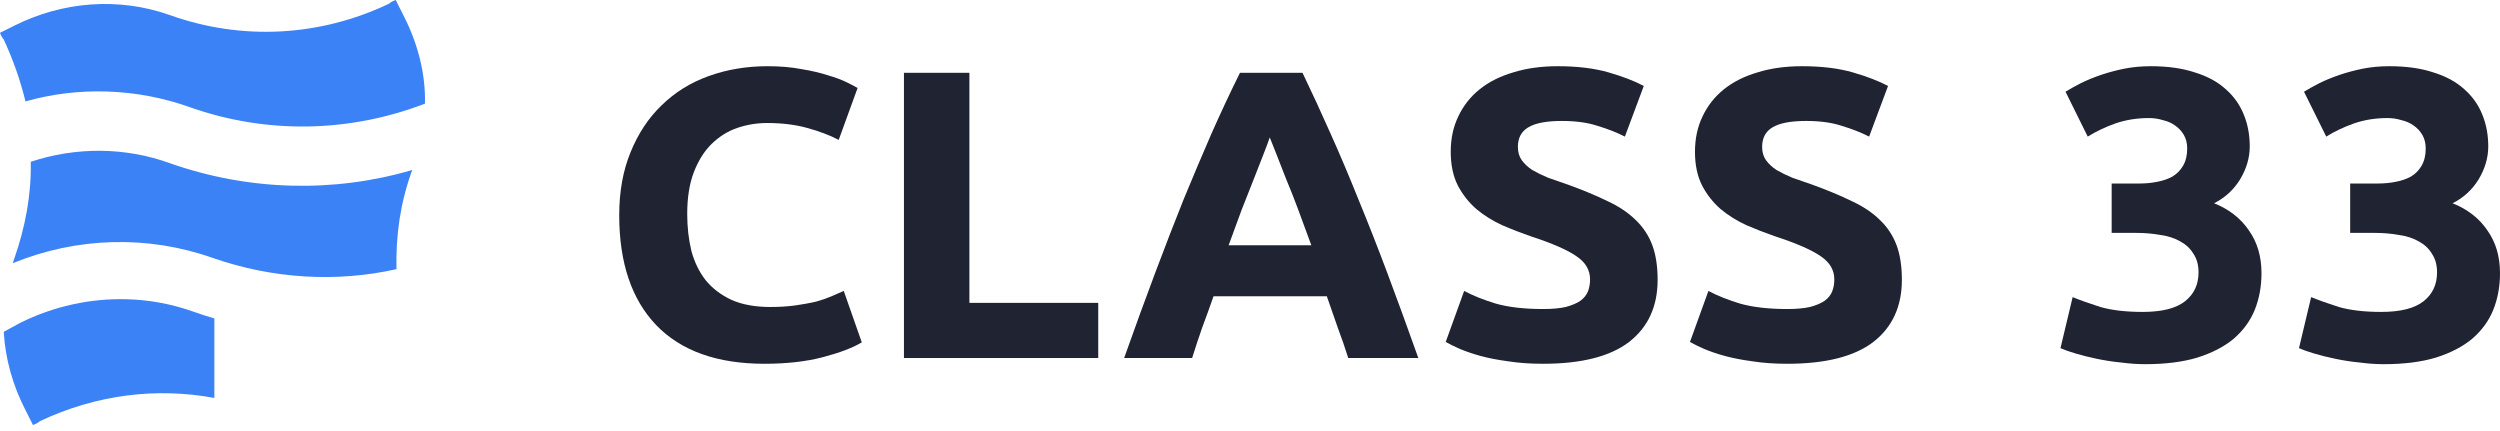 <svg width="116" height="20" viewBox="0 0 116 20" fill="none" xmlns="http://www.w3.org/2000/svg">
<path d="M35.47 16.879C33.276 16.879 31.601 16.281 30.446 15.084C29.304 13.887 28.732 12.188 28.732 9.985C28.732 8.89 28.908 7.916 29.258 7.063C29.609 6.198 30.089 5.472 30.699 4.886C31.309 4.288 32.036 3.836 32.88 3.531C33.724 3.225 34.639 3.072 35.625 3.072C36.197 3.072 36.716 3.117 37.183 3.206C37.651 3.282 38.059 3.378 38.41 3.492C38.76 3.594 39.053 3.702 39.286 3.817C39.52 3.932 39.689 4.021 39.792 4.084L38.916 6.491C38.501 6.274 38.014 6.09 37.456 5.937C36.911 5.784 36.288 5.708 35.587 5.708C35.119 5.708 34.658 5.784 34.204 5.937C33.763 6.09 33.367 6.338 33.016 6.682C32.679 7.013 32.406 7.445 32.198 7.98C31.991 8.515 31.887 9.164 31.887 9.928C31.887 10.539 31.952 11.112 32.082 11.647C32.224 12.169 32.445 12.621 32.744 13.003C33.055 13.384 33.458 13.69 33.951 13.919C34.444 14.136 35.041 14.244 35.742 14.244C36.184 14.244 36.58 14.218 36.93 14.168C37.281 14.117 37.592 14.059 37.865 13.996C38.137 13.919 38.377 13.836 38.585 13.747C38.793 13.658 38.981 13.575 39.15 13.499L39.987 15.886C39.559 16.141 38.955 16.37 38.176 16.574C37.397 16.777 36.495 16.879 35.47 16.879Z" fill="#1F2332"/>
<path d="M50.958 14.053V16.612H41.943V3.378H44.98V14.053H50.958Z" fill="#1F2332"/>
<path d="M62.558 16.612C62.415 16.154 62.253 15.682 62.071 15.199C61.903 14.715 61.734 14.231 61.565 13.747H56.308C56.139 14.231 55.964 14.715 55.782 15.199C55.613 15.682 55.457 16.154 55.315 16.612H52.16C52.666 15.186 53.147 13.868 53.601 12.659C54.055 11.449 54.497 10.31 54.925 9.241C55.367 8.171 55.795 7.159 56.21 6.204C56.639 5.237 57.08 4.294 57.534 3.378H60.436C60.877 4.294 61.312 5.237 61.74 6.204C62.169 7.159 62.597 8.171 63.026 9.241C63.467 10.31 63.915 11.449 64.369 12.659C64.823 13.868 65.304 15.186 65.81 16.612H62.558ZM58.917 6.376C58.852 6.567 58.755 6.828 58.625 7.159C58.495 7.49 58.346 7.872 58.177 8.305C58.008 8.738 57.82 9.215 57.612 9.737C57.418 10.259 57.216 10.806 57.009 11.379H60.845C60.637 10.806 60.436 10.259 60.241 9.737C60.046 9.215 59.858 8.738 59.676 8.305C59.508 7.872 59.358 7.49 59.228 7.159C59.099 6.828 58.995 6.567 58.917 6.376Z" fill="#1F2332"/>
<path d="M71.598 14.339C72.026 14.339 72.377 14.307 72.65 14.244C72.935 14.168 73.162 14.072 73.331 13.957C73.5 13.83 73.617 13.684 73.682 13.518C73.746 13.353 73.779 13.168 73.779 12.964C73.779 12.531 73.571 12.175 73.156 11.895C72.74 11.602 72.026 11.29 71.014 10.959C70.573 10.806 70.131 10.635 69.69 10.444C69.249 10.24 68.853 9.992 68.502 9.699C68.152 9.393 67.866 9.03 67.645 8.61C67.425 8.177 67.314 7.655 67.314 7.044C67.314 6.433 67.431 5.886 67.665 5.402C67.898 4.906 68.229 4.485 68.658 4.142C69.086 3.798 69.606 3.537 70.216 3.359C70.826 3.168 71.514 3.072 72.28 3.072C73.188 3.072 73.974 3.168 74.636 3.359C75.298 3.55 75.843 3.76 76.271 3.989L75.395 6.338C75.019 6.147 74.597 5.981 74.129 5.841C73.675 5.689 73.123 5.612 72.474 5.612C71.747 5.612 71.222 5.714 70.897 5.918C70.585 6.109 70.43 6.408 70.43 6.815C70.43 7.057 70.488 7.261 70.605 7.426C70.722 7.592 70.884 7.745 71.092 7.885C71.312 8.012 71.559 8.133 71.832 8.247C72.117 8.349 72.429 8.458 72.766 8.572C73.467 8.827 74.078 9.081 74.597 9.336C75.116 9.578 75.544 9.864 75.882 10.195C76.232 10.526 76.492 10.915 76.661 11.36C76.829 11.806 76.914 12.347 76.914 12.983C76.914 14.218 76.472 15.18 75.59 15.867C74.707 16.542 73.376 16.879 71.598 16.879C71.001 16.879 70.462 16.841 69.982 16.765C69.502 16.701 69.073 16.618 68.697 16.516C68.333 16.415 68.015 16.306 67.743 16.192C67.483 16.077 67.262 15.969 67.081 15.867L67.937 13.499C68.34 13.716 68.833 13.913 69.417 14.091C70.014 14.257 70.741 14.339 71.598 14.339Z" fill="#1F2332"/>
<path d="M82.931 14.339C83.36 14.339 83.71 14.307 83.983 14.244C84.268 14.168 84.496 14.072 84.664 13.957C84.833 13.83 84.95 13.684 85.015 13.518C85.08 13.353 85.112 13.168 85.112 12.964C85.112 12.531 84.904 12.175 84.489 11.895C84.074 11.602 83.36 11.29 82.347 10.959C81.906 10.806 81.464 10.635 81.023 10.444C80.582 10.24 80.186 9.992 79.835 9.699C79.485 9.393 79.199 9.03 78.978 8.61C78.758 8.177 78.647 7.655 78.647 7.044C78.647 6.433 78.764 5.886 78.998 5.402C79.232 4.906 79.563 4.485 79.991 4.142C80.419 3.798 80.939 3.537 81.549 3.359C82.159 3.168 82.847 3.072 83.613 3.072C84.522 3.072 85.307 3.168 85.969 3.359C86.631 3.55 87.176 3.76 87.605 3.989L86.728 6.338C86.352 6.147 85.93 5.981 85.463 5.841C85.008 5.689 84.457 5.612 83.808 5.612C83.081 5.612 82.555 5.714 82.23 5.918C81.919 6.109 81.763 6.408 81.763 6.815C81.763 7.057 81.821 7.261 81.938 7.426C82.055 7.592 82.217 7.745 82.425 7.885C82.646 8.012 82.892 8.133 83.165 8.247C83.451 8.349 83.762 8.458 84.1 8.572C84.801 8.827 85.411 9.081 85.93 9.336C86.449 9.578 86.878 9.864 87.215 10.195C87.566 10.526 87.825 10.915 87.994 11.36C88.163 11.806 88.247 12.347 88.247 12.983C88.247 14.218 87.806 15.18 86.923 15.867C86.04 16.542 84.71 16.879 82.931 16.879C82.334 16.879 81.795 16.841 81.315 16.765C80.835 16.701 80.406 16.618 80.03 16.516C79.666 16.415 79.349 16.306 79.076 16.192C78.816 16.077 78.596 15.969 78.414 15.867L79.271 13.499C79.673 13.716 80.166 13.913 80.75 14.091C81.348 14.257 82.075 14.339 82.931 14.339Z" fill="#1F2332"/>
<path d="M99.539 16.898C99.189 16.898 98.819 16.873 98.429 16.822C98.04 16.784 97.663 16.726 97.3 16.65C96.936 16.574 96.605 16.491 96.307 16.402C96.008 16.313 95.775 16.23 95.606 16.154L96.171 13.786C96.508 13.926 96.936 14.078 97.456 14.244C97.988 14.397 98.643 14.473 99.422 14.473C100.318 14.473 100.974 14.307 101.389 13.976C101.804 13.646 102.012 13.2 102.012 12.64C102.012 12.296 101.934 12.009 101.778 11.78C101.636 11.539 101.434 11.348 101.175 11.207C100.915 11.055 100.604 10.953 100.24 10.902C99.89 10.838 99.513 10.806 99.111 10.806H97.981V8.515H99.266C99.552 8.515 99.825 8.489 100.084 8.438C100.357 8.388 100.597 8.305 100.805 8.19C101.012 8.063 101.175 7.897 101.292 7.694C101.421 7.477 101.486 7.21 101.486 6.892C101.486 6.65 101.434 6.44 101.331 6.261C101.227 6.083 101.09 5.937 100.922 5.822C100.766 5.708 100.578 5.625 100.357 5.574C100.149 5.51 99.935 5.478 99.714 5.478C99.156 5.478 98.637 5.561 98.157 5.727C97.689 5.892 97.261 6.096 96.871 6.338L95.84 4.256C96.047 4.129 96.287 3.995 96.56 3.855C96.846 3.715 97.157 3.588 97.495 3.473C97.832 3.359 98.189 3.263 98.566 3.187C98.955 3.11 99.364 3.072 99.792 3.072C100.584 3.072 101.266 3.168 101.837 3.359C102.421 3.537 102.901 3.798 103.278 4.142C103.654 4.473 103.933 4.867 104.115 5.326C104.297 5.771 104.388 6.261 104.388 6.796C104.388 7.318 104.238 7.827 103.94 8.324C103.641 8.808 103.239 9.177 102.733 9.431C103.433 9.712 103.972 10.132 104.349 10.692C104.738 11.239 104.933 11.901 104.933 12.678C104.933 13.289 104.829 13.855 104.621 14.377C104.414 14.887 104.089 15.332 103.648 15.714C103.206 16.084 102.642 16.376 101.954 16.593C101.279 16.796 100.474 16.898 99.539 16.898Z" fill="#1F2332"/>
<path d="M110.606 16.898C110.256 16.898 109.886 16.873 109.496 16.822C109.107 16.784 108.73 16.726 108.367 16.65C108.003 16.574 107.672 16.491 107.374 16.402C107.075 16.313 106.842 16.23 106.673 16.154L107.237 13.786C107.575 13.926 108.003 14.078 108.523 14.244C109.055 14.397 109.71 14.473 110.489 14.473C111.385 14.473 112.041 14.307 112.456 13.976C112.871 13.646 113.079 13.2 113.079 12.64C113.079 12.296 113.001 12.009 112.845 11.78C112.703 11.539 112.501 11.348 112.242 11.207C111.982 11.055 111.671 10.953 111.307 10.902C110.957 10.838 110.58 10.806 110.178 10.806H109.048V8.515H110.333C110.619 8.515 110.892 8.489 111.151 8.438C111.424 8.388 111.664 8.305 111.872 8.19C112.079 8.063 112.242 7.897 112.359 7.694C112.488 7.477 112.553 7.21 112.553 6.892C112.553 6.65 112.501 6.44 112.398 6.261C112.294 6.083 112.157 5.937 111.989 5.822C111.833 5.708 111.645 5.625 111.424 5.574C111.216 5.51 111.002 5.478 110.781 5.478C110.223 5.478 109.704 5.561 109.224 5.727C108.756 5.892 108.328 6.096 107.938 6.338L106.906 4.256C107.114 4.129 107.354 3.995 107.627 3.855C107.913 3.715 108.224 3.588 108.562 3.473C108.899 3.359 109.256 3.263 109.633 3.187C110.022 3.11 110.431 3.072 110.859 3.072C111.651 3.072 112.333 3.168 112.904 3.359C113.488 3.537 113.968 3.798 114.345 4.142C114.721 4.473 115 4.867 115.182 5.326C115.364 5.771 115.455 6.261 115.455 6.796C115.455 7.318 115.305 7.827 115.007 8.324C114.708 8.808 114.306 9.177 113.799 9.431C114.5 9.712 115.039 10.132 115.416 10.692C115.805 11.239 116 11.901 116 12.678C116 13.289 115.896 13.855 115.688 14.377C115.481 14.887 115.156 15.332 114.715 15.714C114.273 16.084 113.709 16.376 113.021 16.593C112.346 16.796 111.541 16.898 110.606 16.898Z" fill="#1F2332"/>
<path d="M8.833 4.982C12.38 6.227 16.206 6.158 19.718 4.809C19.753 3.39 19.37 1.972 18.709 0.692L18.361 0C18.257 0.035 18.118 0.104 18.049 0.173C14.849 1.695 11.232 1.903 7.859 0.692C5.495 -0.138 2.921 0.069 0.696 1.176L0 1.522C0.035 1.626 0.104 1.764 0.174 1.834C0.591 2.733 0.939 3.702 1.182 4.705C3.617 4.013 6.329 4.082 8.833 4.982Z" fill="#3B82F6"/>
<path d="M0.174 15.395L0.939 14.98C2.489 14.209 4.199 13.836 5.896 13.885C6.94 13.915 7.979 14.106 8.972 14.461C9.296 14.576 9.62 14.68 9.946 14.776L9.946 18.464C8.599 18.215 7.236 18.179 5.896 18.351C4.506 18.529 3.14 18.93 1.843 19.547C1.773 19.616 1.634 19.685 1.53 19.72L1.182 19.028C0.591 17.886 0.243 16.641 0.174 15.395Z" fill="#3B82F6"/>
<path d="M0.591 12.213C3.547 11.002 6.851 10.898 9.876 11.97C12.659 12.939 15.614 13.112 18.396 12.489C18.362 10.932 18.57 9.41 19.127 7.888C15.475 8.96 11.546 8.857 7.894 7.577C5.808 6.815 3.512 6.815 1.426 7.507C1.461 8.995 1.183 10.517 0.661 12.005C0.661 12.005 0.626 12.109 0.591 12.213Z" fill="#3B82F6"/>
</svg>
